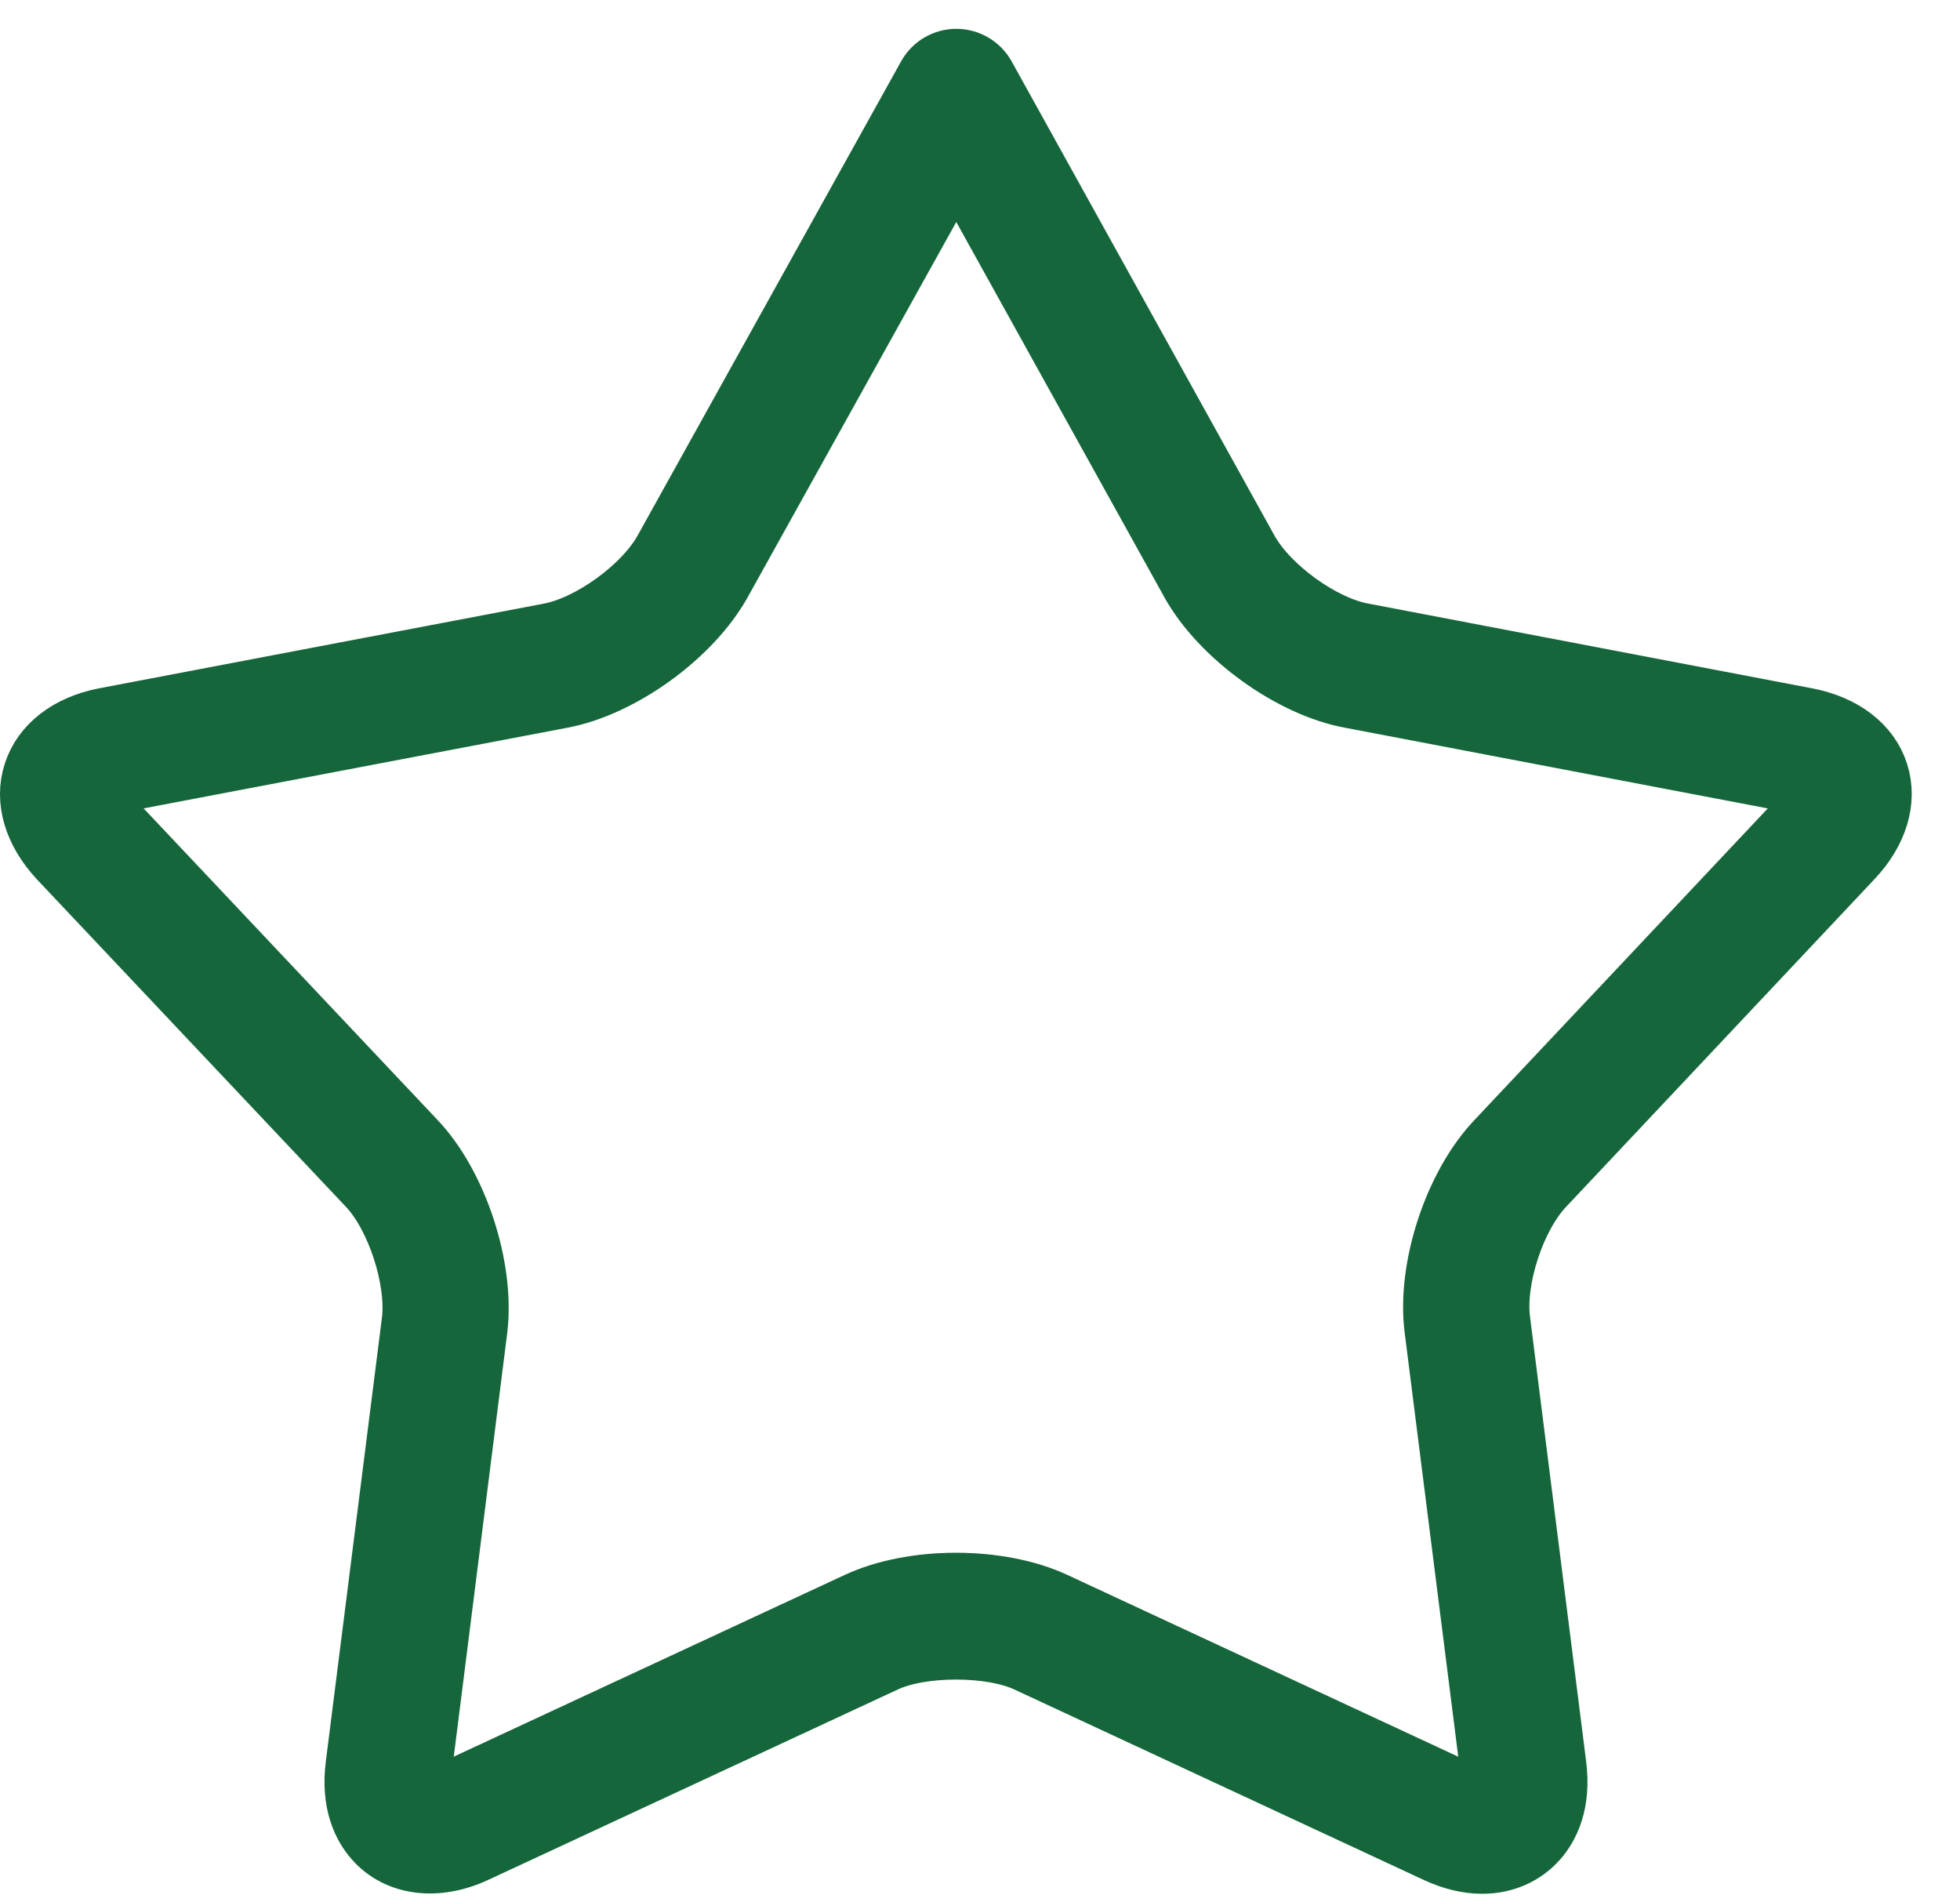 <?xml version="1.0" encoding="UTF-8" standalone="no"?>
<svg width="34px" height="33px" viewBox="0 0 34 33" version="1.1" xmlns="http://www.w3.org/2000/svg" xmlns:xlink="http://www.w3.org/1999/xlink">
    <!-- Generator: sketchtool 3.7.1 (28215) - http://www.bohemiancoding.com/sketch -->
    <title>4AD2BC00-8F9D-4FE6-A77F-8F3FF8F124DE</title>
    <desc>Created with sketchtool.</desc>
    <defs></defs>
    <g id="wecare" stroke="none" stroke-width="1" fill="none" fill-rule="evenodd">
        <g id="desktop_ui_kit" transform="translate(-1662, -501)" stroke="#16663B" fill="#16663B">
            <g id="fav" transform="translate(1662, 501)">
                <path d="M32.146,14.915 C32.596,14.442 32.762,13.89 32.605,13.4 C32.447,12.909 31.988,12.556 31.345,12.432 L23.646,10.962 C22.947,10.836 22.027,10.17 21.675,9.54 L17.111,1.306 C17.005,1.117 16.805,1 16.59,1 C16.373,1 16.174,1.117 16.069,1.306 L11.495,9.537 C11.142,10.17 10.22,10.836 9.518,10.964 L1.808,12.432 C1.174,12.556 0.719,12.908 0.56,13.397 C0.4,13.886 0.563,14.438 1.007,14.914 L6.365,20.592 C6.853,21.108 7.207,22.192 7.123,22.907 L6.149,30.61 C6.061,31.287 6.278,31.698 6.478,31.924 C6.879,32.383 7.571,32.478 8.262,32.155 L15.363,28.854 C15.985,28.562 17.18,28.562 17.807,28.854 L24.903,32.155 C25.181,32.285 25.454,32.351 25.713,32.351 C26.102,32.351 26.448,32.199 26.689,31.925 C26.888,31.699 27.106,31.287 27.018,30.613 L26.045,22.904 C25.952,22.196 26.306,21.115 26.804,20.591 L32.146,14.915 L32.146,14.915 Z M25.939,19.774 C25.198,20.554 24.726,21.997 24.863,23.056 L25.837,30.764 C25.868,30.988 25.824,31.105 25.795,31.139 C25.736,31.204 25.564,31.15 25.407,31.076 L18.309,27.775 C17.838,27.556 17.225,27.435 16.583,27.435 C15.942,27.435 15.33,27.556 14.86,27.775 L7.758,31.076 C7.508,31.195 7.411,31.185 7.373,31.139 C7.343,31.106 7.3,30.989 7.331,30.762 L8.304,23.051 C8.43,21.982 7.958,20.543 7.23,19.775 L1.876,14.099 C1.695,13.907 1.685,13.786 1.692,13.765 C1.699,13.742 1.779,13.651 2.034,13.601 L9.736,12.135 C10.78,11.944 12.009,11.058 12.533,10.117 L16.589,2.821 L20.636,10.119 C21.159,11.058 22.388,11.944 23.427,12.133 L31.12,13.601 C31.382,13.651 31.466,13.744 31.471,13.765 C31.477,13.784 31.465,13.905 31.281,14.099 L25.939,19.774 L25.939,19.774 Z" id="Fill-85"></path>
            </g>
        </g>
    </g>
</svg>